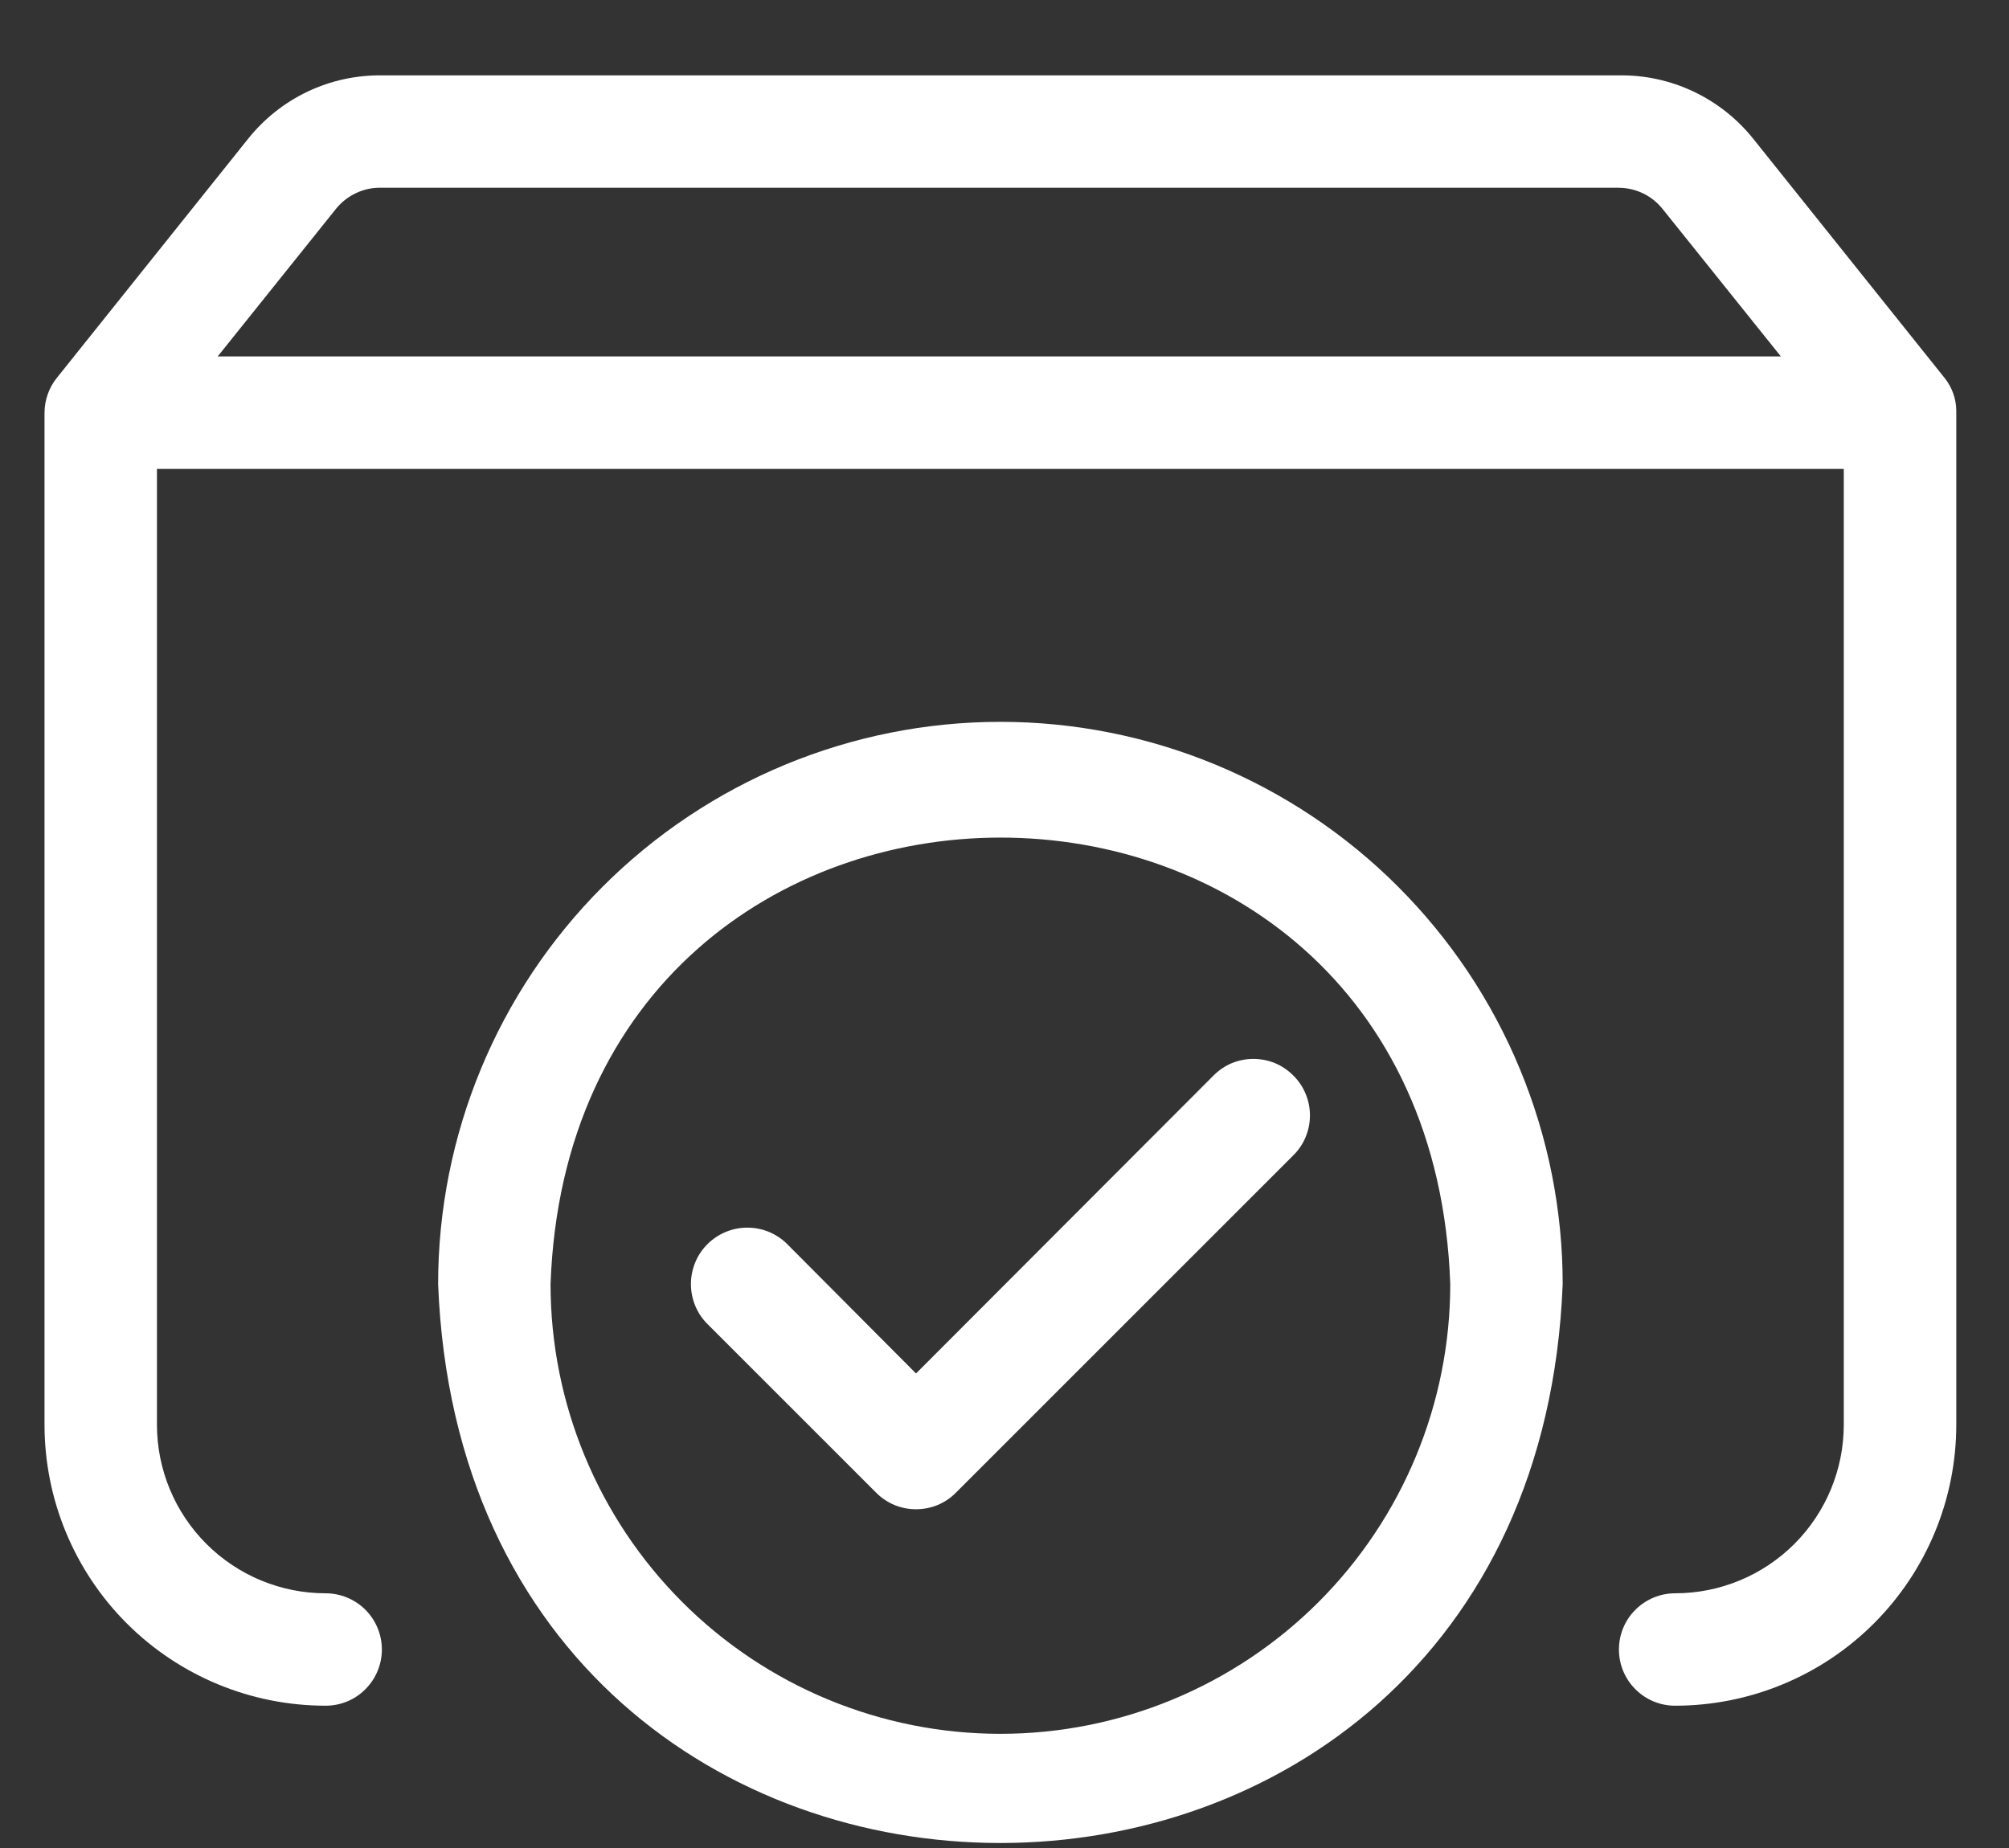 <svg
    width="25"
    height="23"
    viewBox="0 0 25 23"
    fill="none"
    xmlns="http://www.w3.org/2000/svg"
    className="w-[18px]"
>
    <rect x="0" y="0" width="25" height="23" fill="#333333" stroke="none"/>
    <path
        d="M24.344 5.108C24.342 4.96 24.29 4.817 24.197 4.702L21.818 1.728C21.618 1.478 21.363 1.276 21.073 1.139C20.784 1.002 20.466 0.933 20.146 0.938H4.752C4.433 0.934 4.116 1.003 3.828 1.14C3.539 1.277 3.286 1.479 3.087 1.728L0.708 4.702C0.609 4.825 0.555 4.978 0.554 5.136V17.731C0.554 18.659 0.922 19.549 1.578 20.205C2.235 20.861 3.124 21.229 4.052 21.229C4.238 21.229 4.416 21.156 4.547 21.024C4.678 20.893 4.752 20.715 4.752 20.53C4.752 20.344 4.678 20.166 4.547 20.035C4.416 19.904 4.238 19.83 4.052 19.83C3.496 19.83 2.962 19.609 2.568 19.215C2.174 18.821 1.953 18.288 1.953 17.731V5.836H22.944V17.731C22.944 18.288 22.723 18.821 22.33 19.215C21.936 19.609 21.402 19.83 20.845 19.83C20.66 19.83 20.482 19.904 20.351 20.035C20.219 20.166 20.146 20.344 20.146 20.53C20.146 20.715 20.219 20.893 20.351 21.024C20.482 21.156 20.66 21.229 20.845 21.229C21.773 21.229 22.663 20.861 23.319 20.205C23.975 19.549 24.344 18.659 24.344 17.731C24.344 17.696 24.344 5.136 24.344 5.108ZM2.709 4.436L4.178 2.603C4.246 2.517 4.334 2.448 4.433 2.402C4.533 2.355 4.642 2.333 4.752 2.337H20.146C20.251 2.338 20.354 2.362 20.449 2.408C20.543 2.454 20.626 2.521 20.691 2.603L22.161 4.436H2.709ZM12.449 8.984C10.593 8.984 8.813 9.722 7.501 11.034C6.189 12.346 5.452 14.126 5.452 15.982C5.816 25.26 19.082 25.253 19.446 15.982C19.446 15.063 19.265 14.153 18.913 13.304C18.562 12.455 18.046 11.684 17.396 11.034C16.747 10.384 15.975 9.869 15.127 9.517C14.277 9.165 13.368 8.984 12.449 8.984ZM12.449 21.579C10.964 21.579 9.54 20.989 8.491 19.94C7.441 18.89 6.851 17.466 6.851 15.982C7.117 8.572 17.788 8.572 18.047 15.982C18.047 17.466 17.457 18.89 16.407 19.94C15.357 20.989 13.933 21.579 12.449 21.579ZM16.094 13.386C16.16 13.451 16.212 13.528 16.247 13.613C16.283 13.698 16.301 13.79 16.301 13.882C16.301 13.975 16.283 14.066 16.247 14.152C16.212 14.237 16.16 14.314 16.094 14.379L11.896 18.577C11.831 18.643 11.754 18.695 11.668 18.731C11.583 18.766 11.492 18.784 11.399 18.784C11.307 18.784 11.215 18.766 11.13 18.731C11.045 18.695 10.967 18.643 10.902 18.577L8.803 16.478C8.738 16.413 8.686 16.336 8.651 16.25C8.616 16.165 8.598 16.074 8.598 15.982C8.598 15.889 8.616 15.798 8.651 15.713C8.686 15.627 8.738 15.55 8.803 15.485C8.935 15.353 9.114 15.279 9.3 15.279C9.392 15.279 9.484 15.297 9.569 15.332C9.654 15.368 9.732 15.419 9.797 15.485L11.399 17.094L15.101 13.386C15.166 13.32 15.243 13.268 15.328 13.232C15.414 13.197 15.505 13.179 15.598 13.179C15.69 13.179 15.781 13.197 15.867 13.232C15.952 13.268 16.029 13.32 16.094 13.386Z"
        fill="white"
    />
</svg>